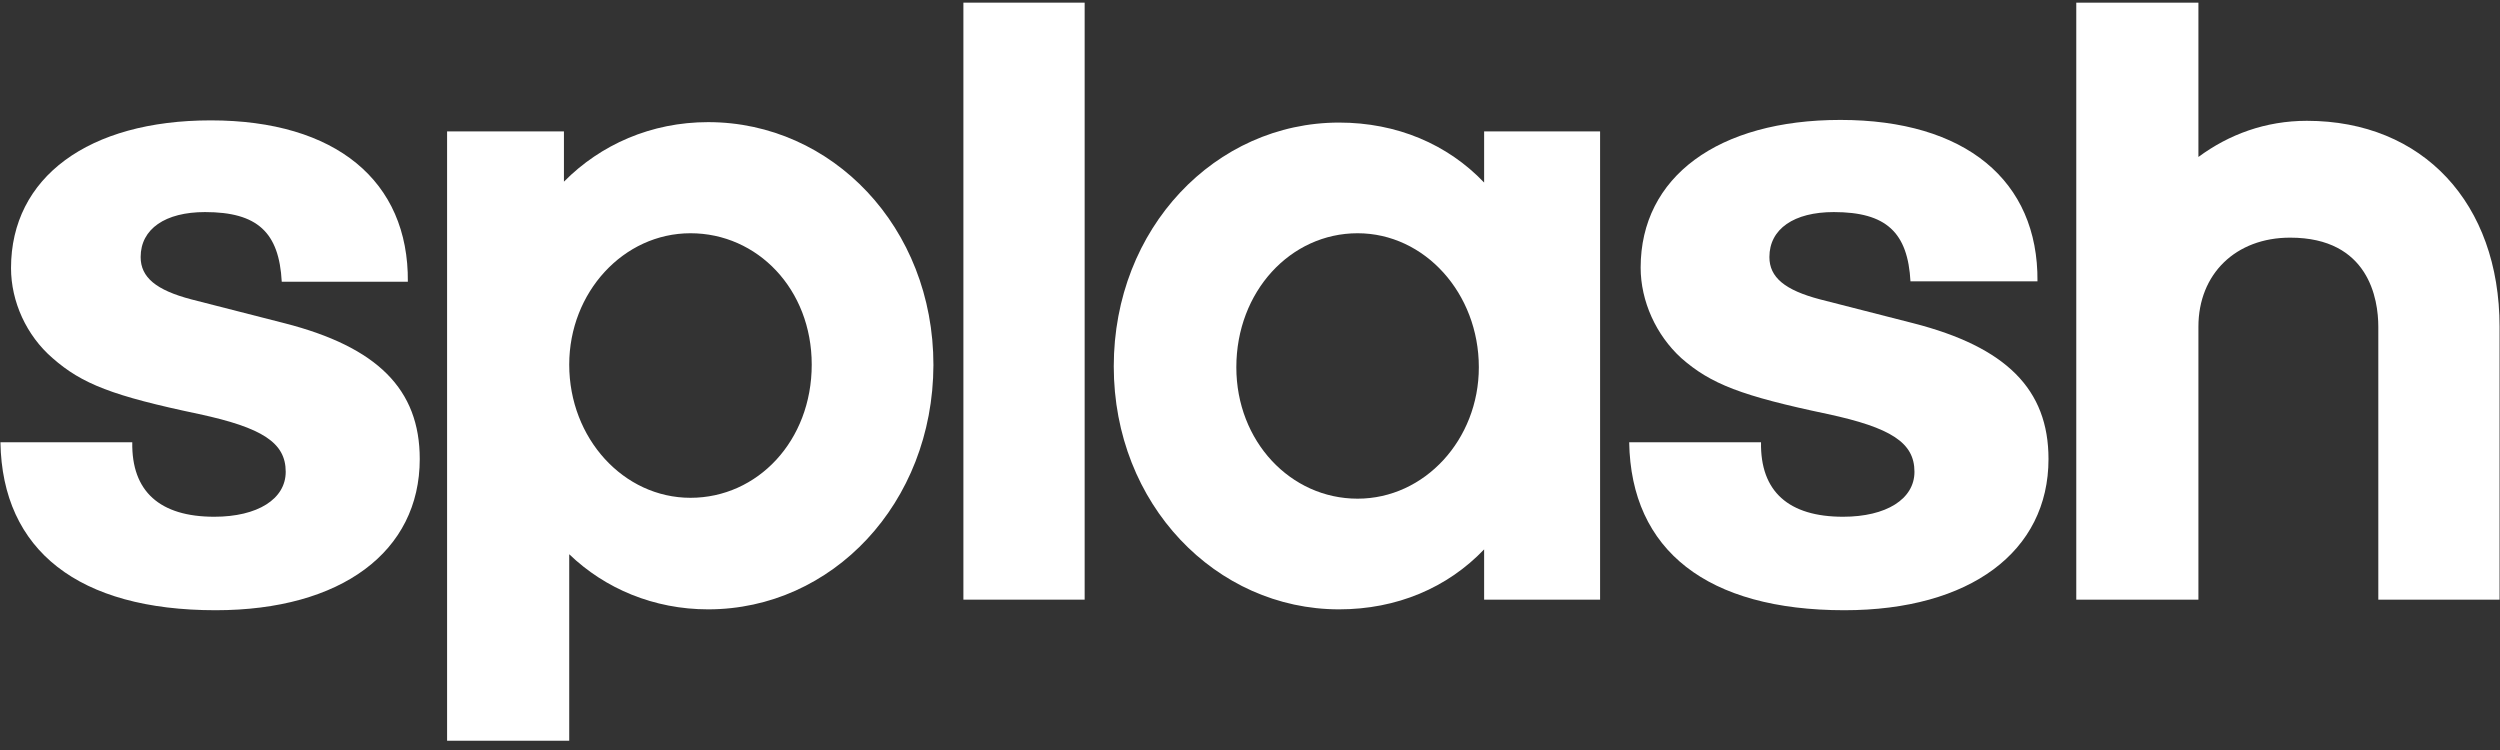<?xml version="1.0" encoding="UTF-8" standalone="no"?>
<svg width="200px" height="60px" viewBox="0 0 200 60" version="1.1" xmlns="http://www.w3.org/2000/svg" xmlns:xlink="http://www.w3.org/1999/xlink">
    <rect x="0" y="0" width="200" height="60" fill="#333333" stroke="none"/>
    <!-- Generator: Sketch 3.8.3 (29802) - http://www.bohemiancoding.com/sketch -->
    <title>Splash_LOGO_White</title>
    <desc>Created with Sketch.</desc>
    <defs></defs>
    <g id="Page-1" stroke="none" stroke-width="1" fill="none" fill-rule="evenodd">
        <g id="Splash_LOGO_White" fill="#FFFFFF">
            <g id="Group">
                <path d="M55.238,18.66 C49.877,18.66 45.538,23.386 45.538,29.171 C45.538,35.062 49.877,39.824 55.238,39.824 C60.6,39.824 64.938,35.273 64.938,29.171 C64.938,23.139 60.6,18.66 55.238,18.66 M56.649,48.748 C52.31,48.748 48.395,47.09 45.538,44.339 L45.538,59.259 L35.767,59.259 L35.767,10.511 L45.115,10.511 L45.115,14.533 C48.042,11.57 52.099,9.771 56.649,9.771 C66.561,9.771 74.674,18.166 74.674,29.206 C74.638,40.282 66.561,48.748 56.649,48.748" id="Shape"></path>
                <rect id="Rectangle-path" x="77.072" y="0.212" width="9.7" height="47.76"></rect>
                <path d="M108.607,18.66 C103.245,18.66 98.907,23.316 98.907,29.383 C98.907,35.309 103.245,39.894 108.607,39.894 C113.968,39.894 118.307,35.168 118.307,29.383 C118.307,23.457 113.968,18.66 108.607,18.66 L108.607,18.66 Z M128.007,47.972 L118.73,47.972 L118.73,43.951 C115.802,47.019 111.746,48.748 107.125,48.748 C97.284,48.748 89.101,40.353 89.101,29.312 C89.101,18.236 97.249,9.806 107.125,9.806 C111.746,9.806 115.802,11.534 118.73,14.603 L118.73,10.511 L128.007,10.511 L128.007,47.972 L128.007,47.972 Z" id="Shape"></path>
                <path d="M199.965,47.972 L190.265,47.972 L190.265,26.138 C190.265,23.951 189.524,19.012 183.21,19.012 C178.871,19.012 175.873,21.905 175.873,26.138 L175.873,47.972 L166.102,47.972 L166.102,0.212 L175.873,0.212 L175.873,12.557 C178.307,10.758 181.235,9.665 184.55,9.665 C193.827,9.665 199.965,16.261 199.965,26.138 L199.965,47.972" id="Shape"></path>
                <path d="M152.84,22.54 C152.628,18.589 150.899,16.966 146.702,16.966 C143.527,16.966 141.552,18.307 141.552,20.564 C141.552,22.187 142.787,23.21 145.608,23.951 L153.051,25.855 C160.494,27.76 163.88,31.146 163.88,36.72 C163.88,44.127 157.601,48.818 147.549,48.818 C136.614,48.818 130.476,44.056 130.335,35.379 L140.882,35.379 C140.811,39.33 143.104,41.34 147.443,41.34 C150.899,41.34 153.157,39.929 153.157,37.743 C153.157,35.414 151.287,34.215 146.208,33.122 C139.33,31.675 136.861,30.723 134.497,28.642 C132.487,26.808 131.252,24.092 131.252,21.411 C131.252,14.145 137.46,9.594 147.231,9.594 C157.213,9.594 163.069,14.427 162.998,22.504 L152.84,22.504" id="Shape"></path>
                <path d="M22.54,22.54 C22.328,18.589 20.6,16.966 16.402,16.966 C13.228,16.966 11.252,18.307 11.252,20.564 C11.252,22.187 12.487,23.21 15.309,23.951 L22.751,25.855 C30.194,27.76 33.58,31.146 33.58,36.72 C33.58,44.127 27.302,48.818 17.249,48.818 C6.314,48.818 0.176,44.056 0.035,35.379 L10.582,35.379 C10.511,39.33 12.804,41.34 17.143,41.34 C20.6,41.34 22.857,39.929 22.857,37.743 C22.857,35.414 20.988,34.215 15.908,33.122 C9.03,31.675 6.561,30.723 4.198,28.642 C2.116,26.843 0.882,24.127 0.882,21.446 C0.882,14.18 7.09,9.63 16.861,9.63 C26.843,9.63 32.698,14.462 32.628,22.54 L22.54,22.54" id="Shape"></path>
            </g>
        </g>
    </g>
</svg>